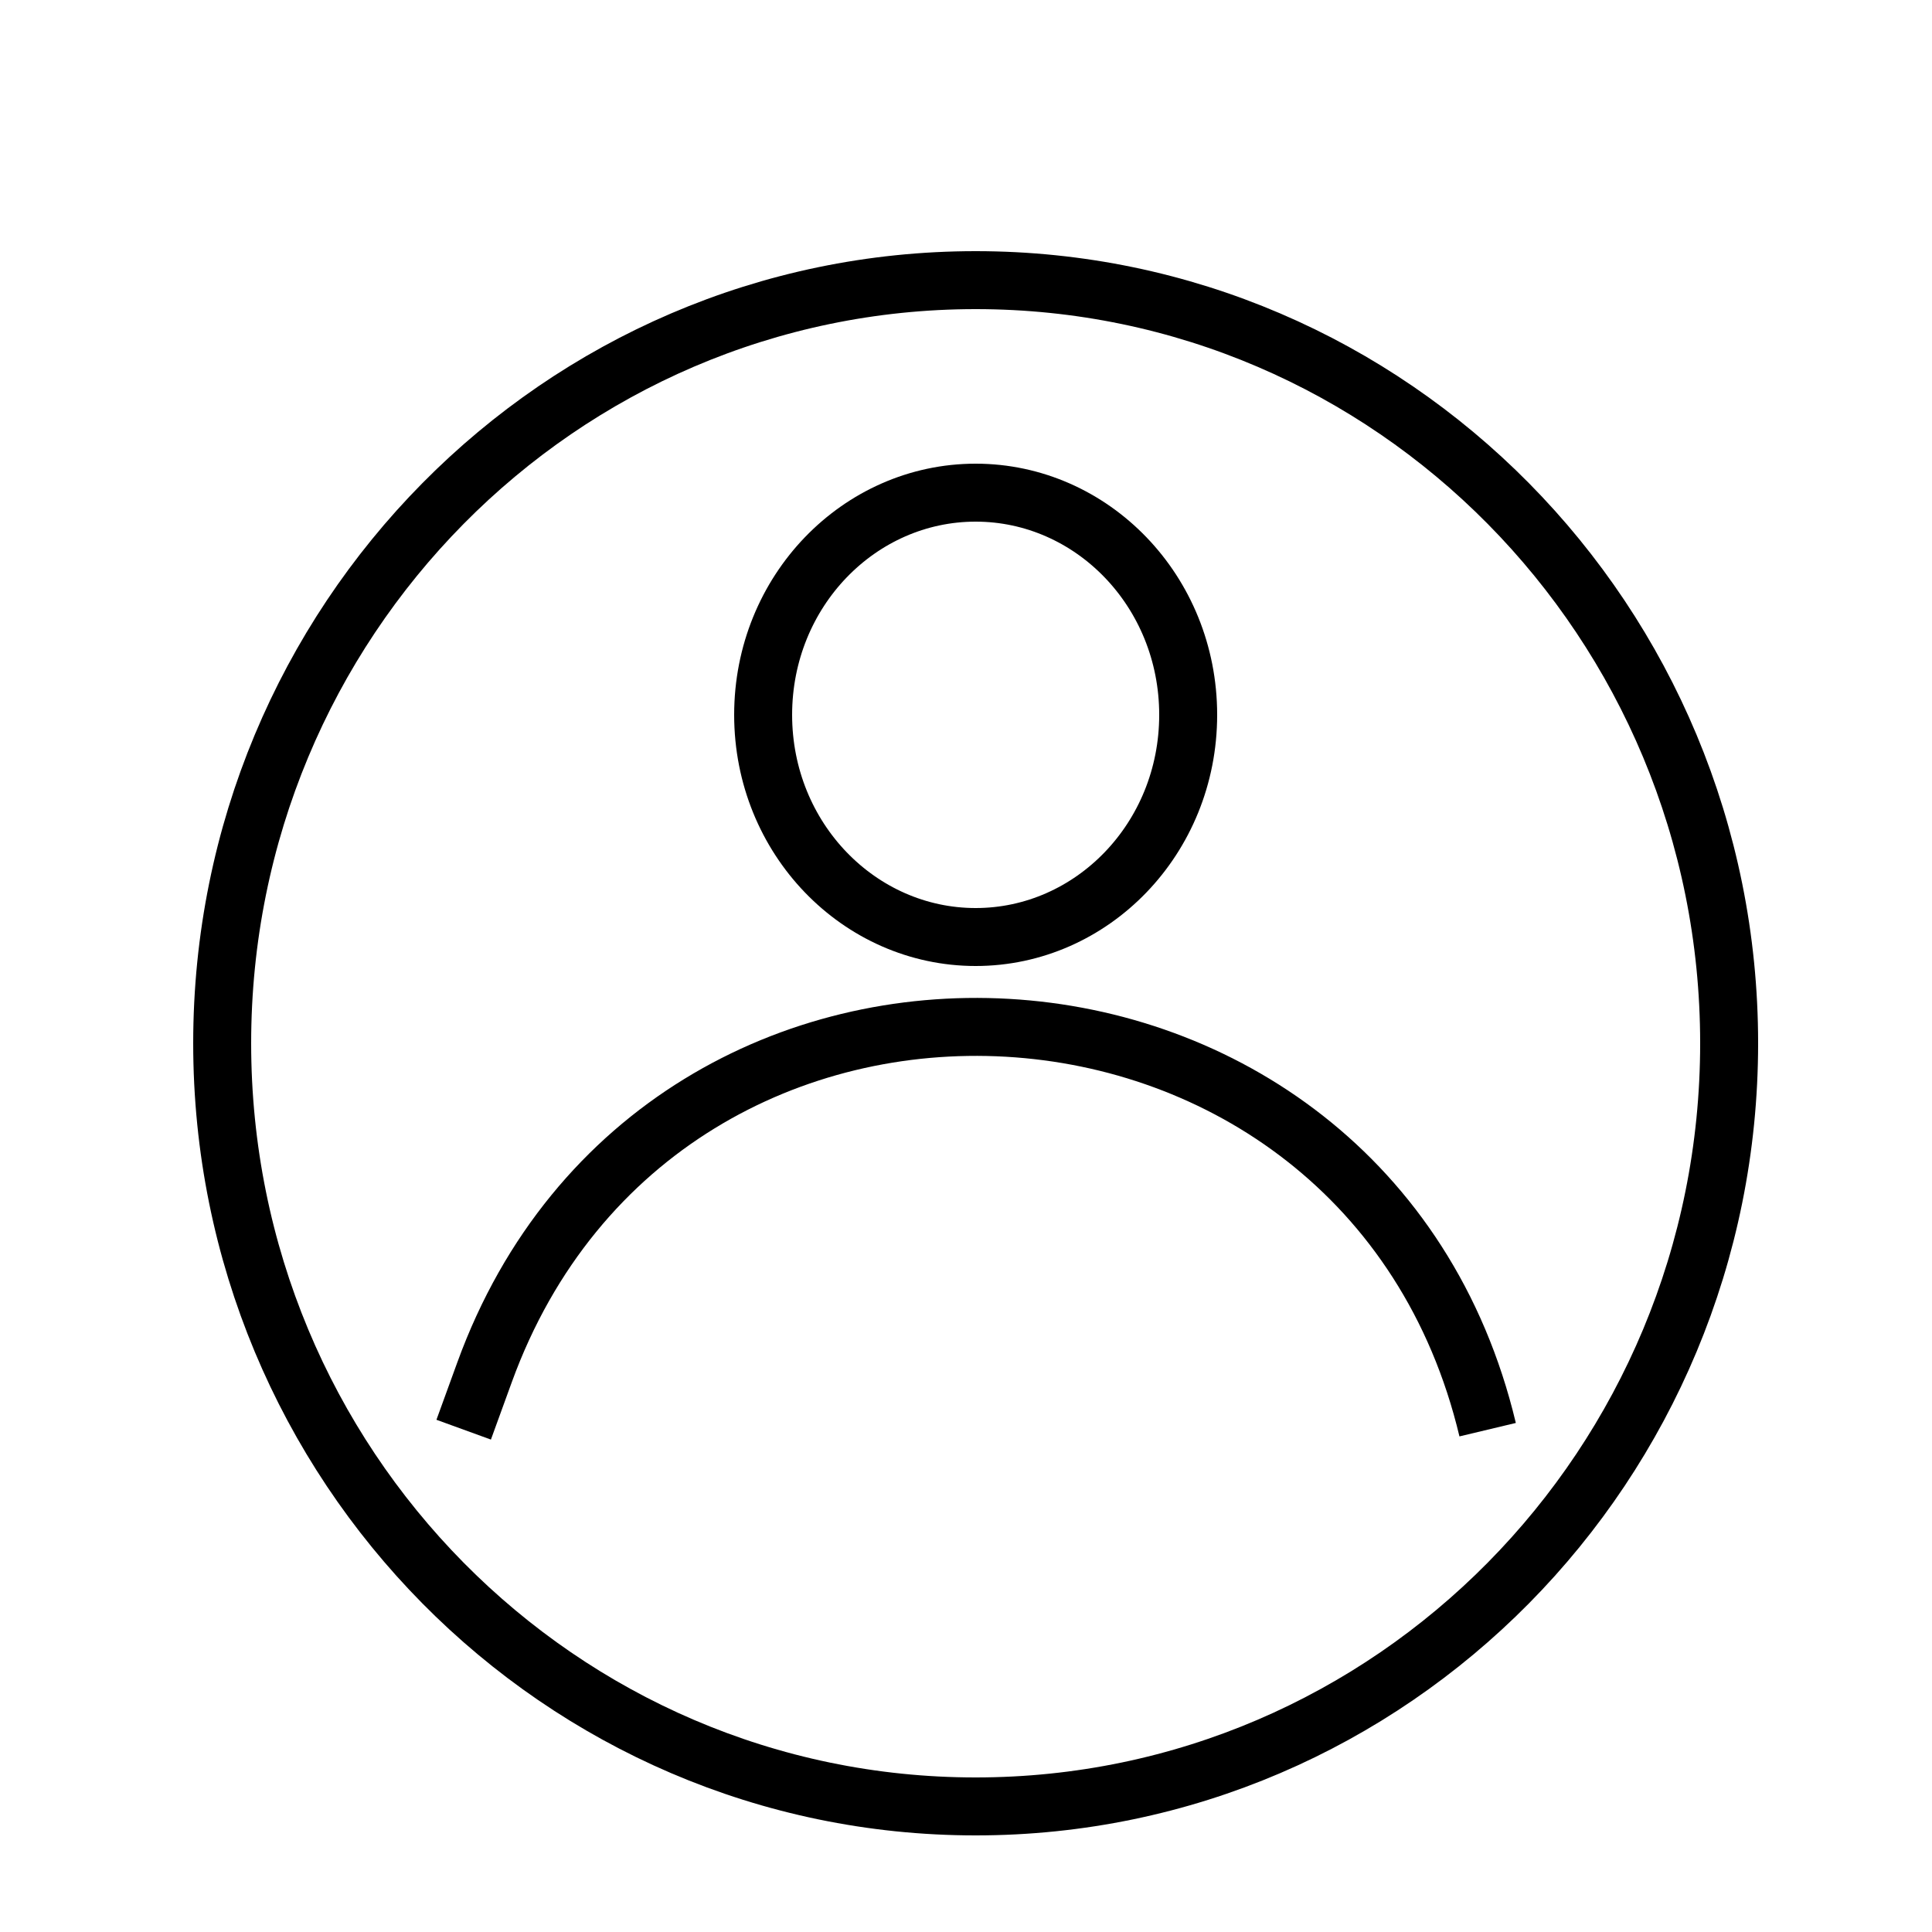 <svg width="100" height="100" viewBox="0 0 100 100" fill="none" xmlns="http://www.w3.org/2000/svg">
<rect x="0" y="0" width="100" height="100" fill="#808080" stroke="none"/>
<g clip-path="url(#clip0_1_19)">
<rect width="100" height="100" fill="white"/>
<path d="M89.5 54C89.5 75.833 72.022 93.5 50.5 93.5C28.978 93.5 11.5 75.833 11.5 54C11.5 32.167 28.978 14.5 50.5 14.5C72.022 14.5 89.5 32.167 89.5 54Z" stroke="black" stroke-width="3"/>
<path d="M61.5 37C61.5 43.407 56.52 48.5 50.5 48.5C44.48 48.5 39.5 43.407 39.5 37C39.5 30.593 44.48 25.5 50.5 25.5C56.52 25.5 61.5 30.593 61.5 37Z" stroke="black" stroke-width="3"/>
<path d="M24 74L25.082 71.024C34.285 45.716 70.749 47.806 77 74V74" stroke="black" stroke-width="3"/>
</g>
<defs>
<clipPath id="clip0_1_19">
<rect width="100" height="100" fill="white"/>
</clipPath>
</defs>
</svg>
